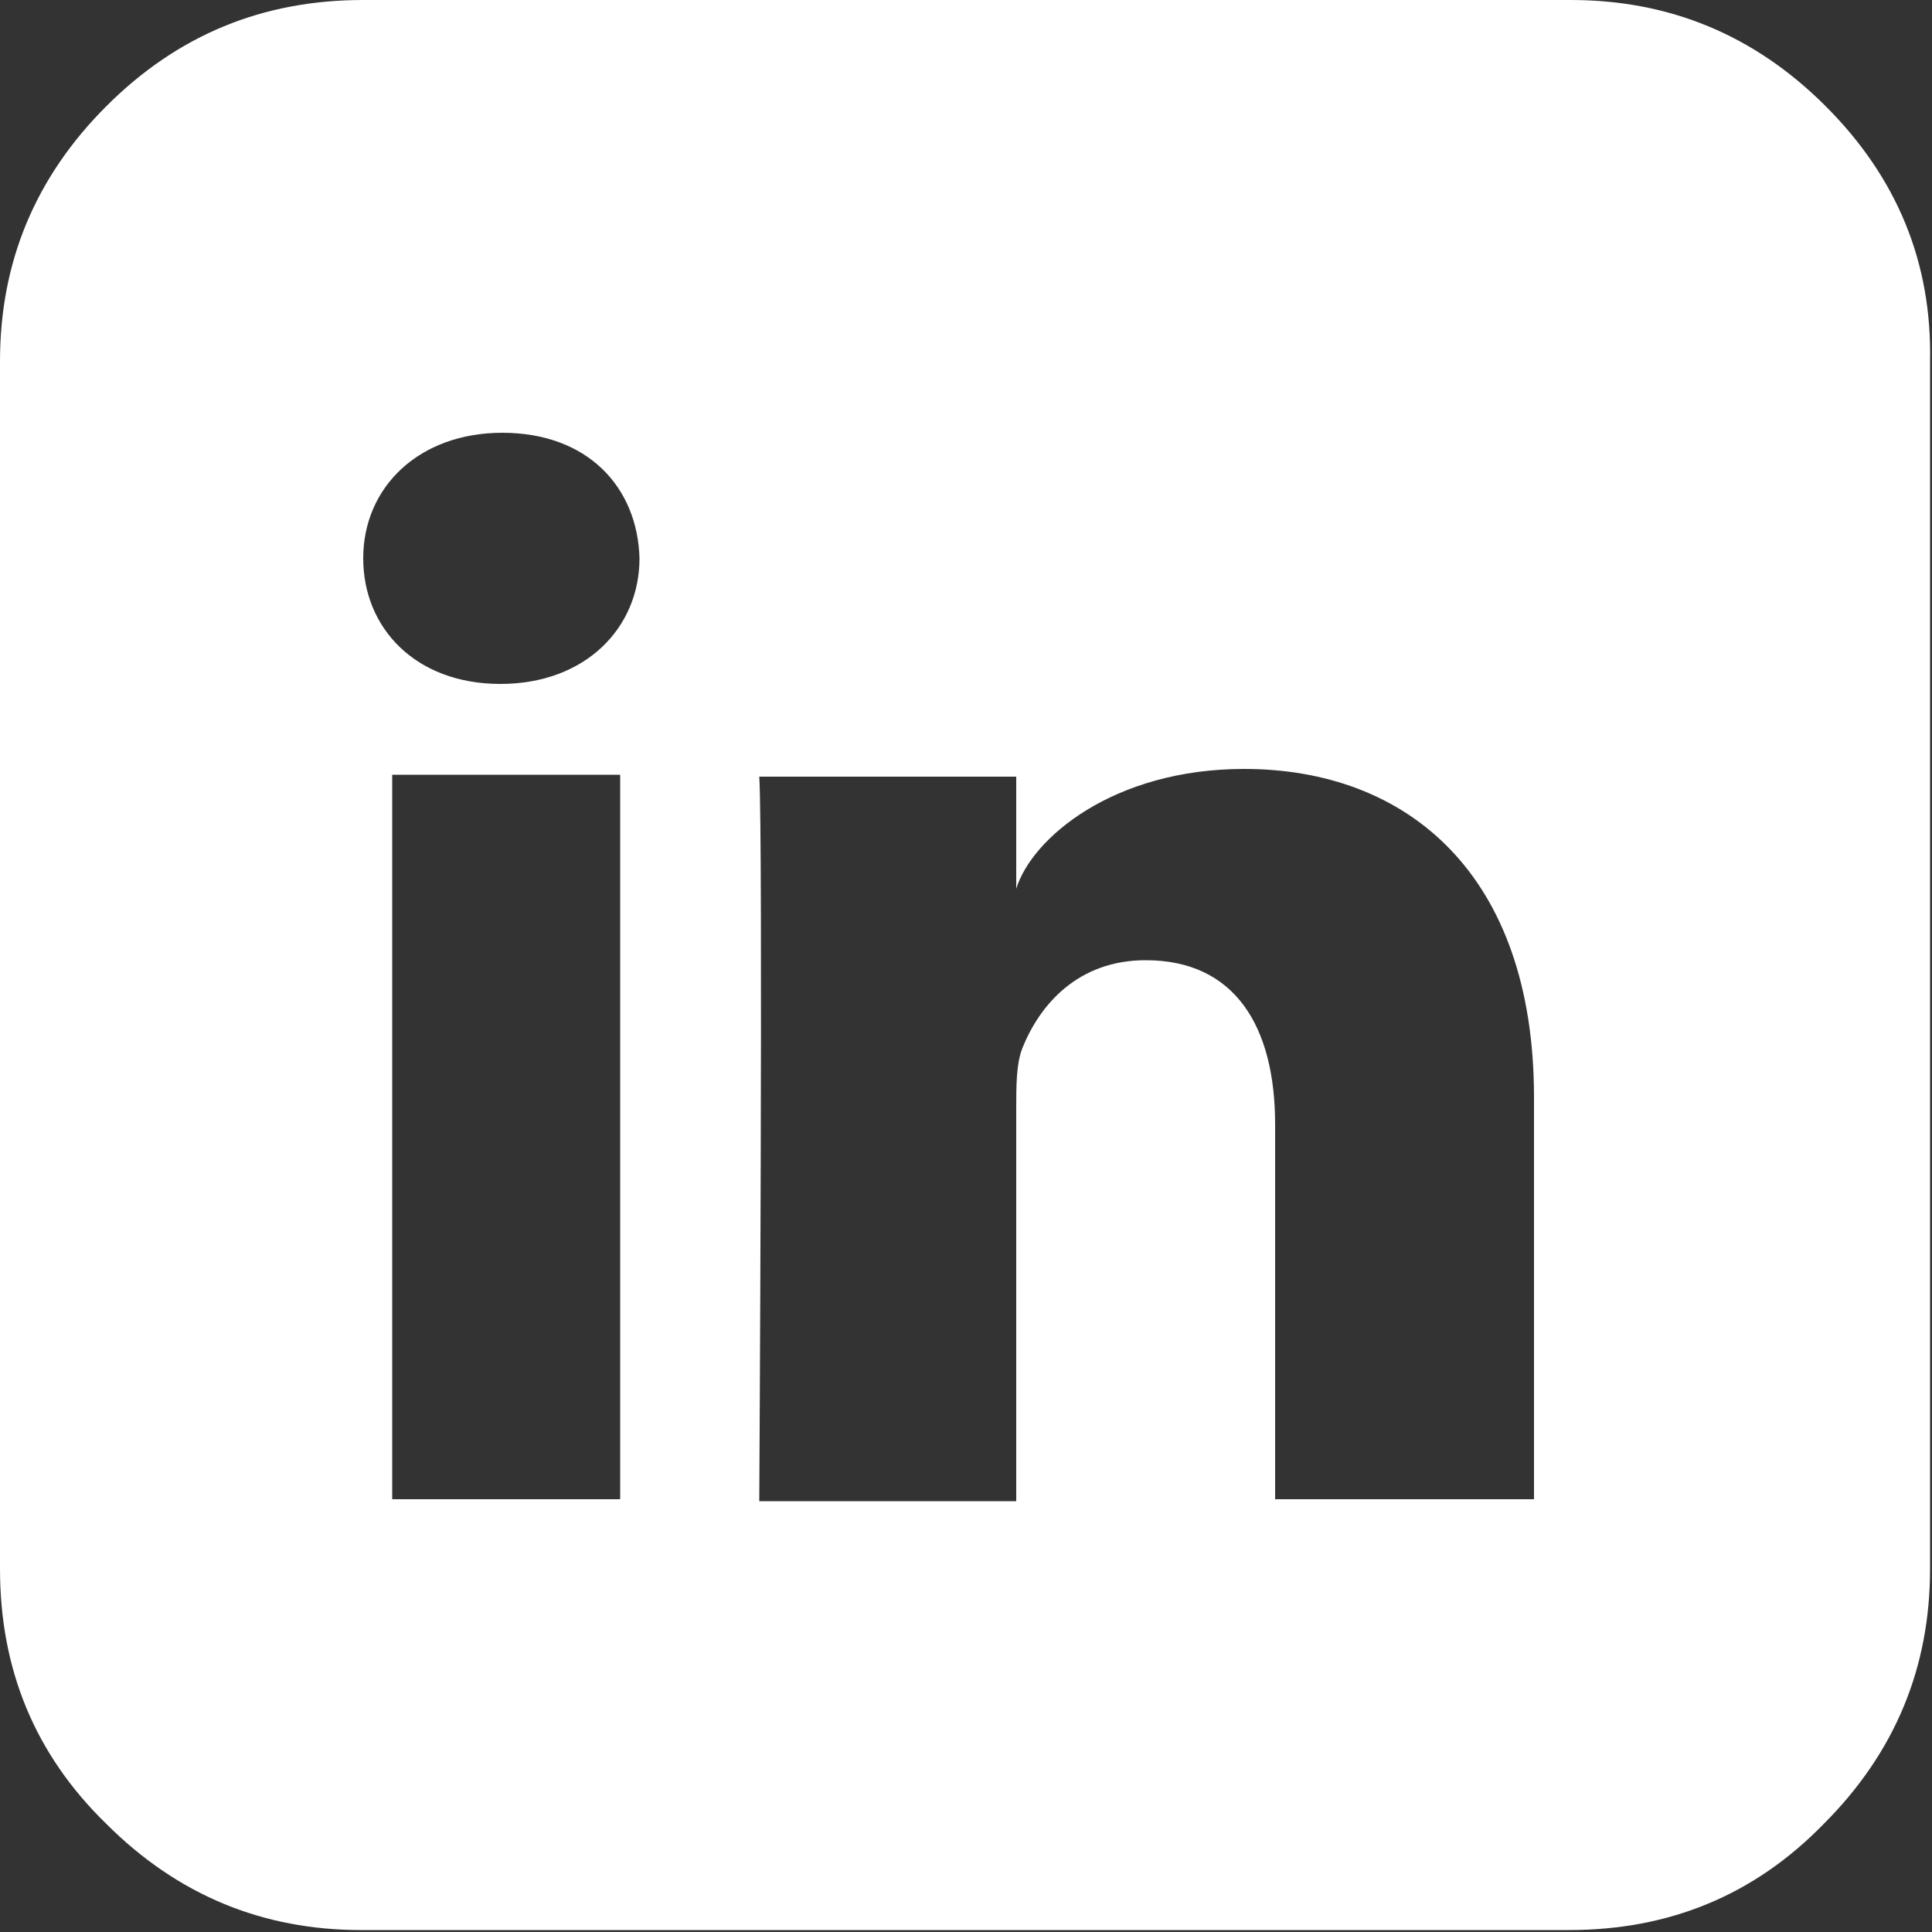 <?xml version="1.0" encoding="utf-8"?>
<!-- Generator: Adobe Illustrator 22.0.1, SVG Export Plug-In . SVG Version: 6.00 Build 0)  -->
<svg version="1.1" id="Layer_1" xmlns="http://www.w3.org/2000/svg" xmlns:xlink="http://www.w3.org/1999/xlink" x="0px" y="0px"
	 viewBox="0 0 100 100" style="enable-background:new 0 0 100 100;" xml:space="preserve">
<rect x="0" y="0" width="100" height="100" fill="#333333" stroke="none"/>
<style type="text/css">
	.st0{fill:#FFFFFF;}
</style>
<path class="st0" d="M94.5,5.5C90.8,1.8,86.4,0,81.3,0H18.8C13.6,0,9.2,1.8,5.5,5.5C1.8,9.2,0,13.6,0,18.7v62.5
	c0,5.2,1.8,9.6,5.5,13.2c3.7,3.7,8.1,5.5,13.2,5.5h62.5c5.2,0,9.6-1.8,13.2-5.5c3.7-3.7,5.5-8.1,5.5-13.2V18.7
	C100,13.6,98.2,9.2,94.5,5.5z M32.1,77.6H20.3V40.1h11.8V77.6z M25.9,35.4L25.9,35.4c-4.4,0-7.1-2.9-7.1-6.5c0-3.7,2.9-6.5,7.2-6.5
	c4.4,0,7,2.8,7.1,6.5C33.1,32.5,30.3,35.4,25.9,35.4z M79.4,77.6H66V58.2c0-5.1-2.1-8.5-6.7-8.5c-3.5,0-5.5,2.3-6.4,4.6
	c-0.3,0.8-0.3,1.9-0.3,3.1v20.3H39.3c0,0,0.2-34.3,0-37.5h13.3V46c0.8-2.6,5-6.2,11.8-6.2c8.4,0,15,5.4,15,17V77.6z"/>
</svg>
